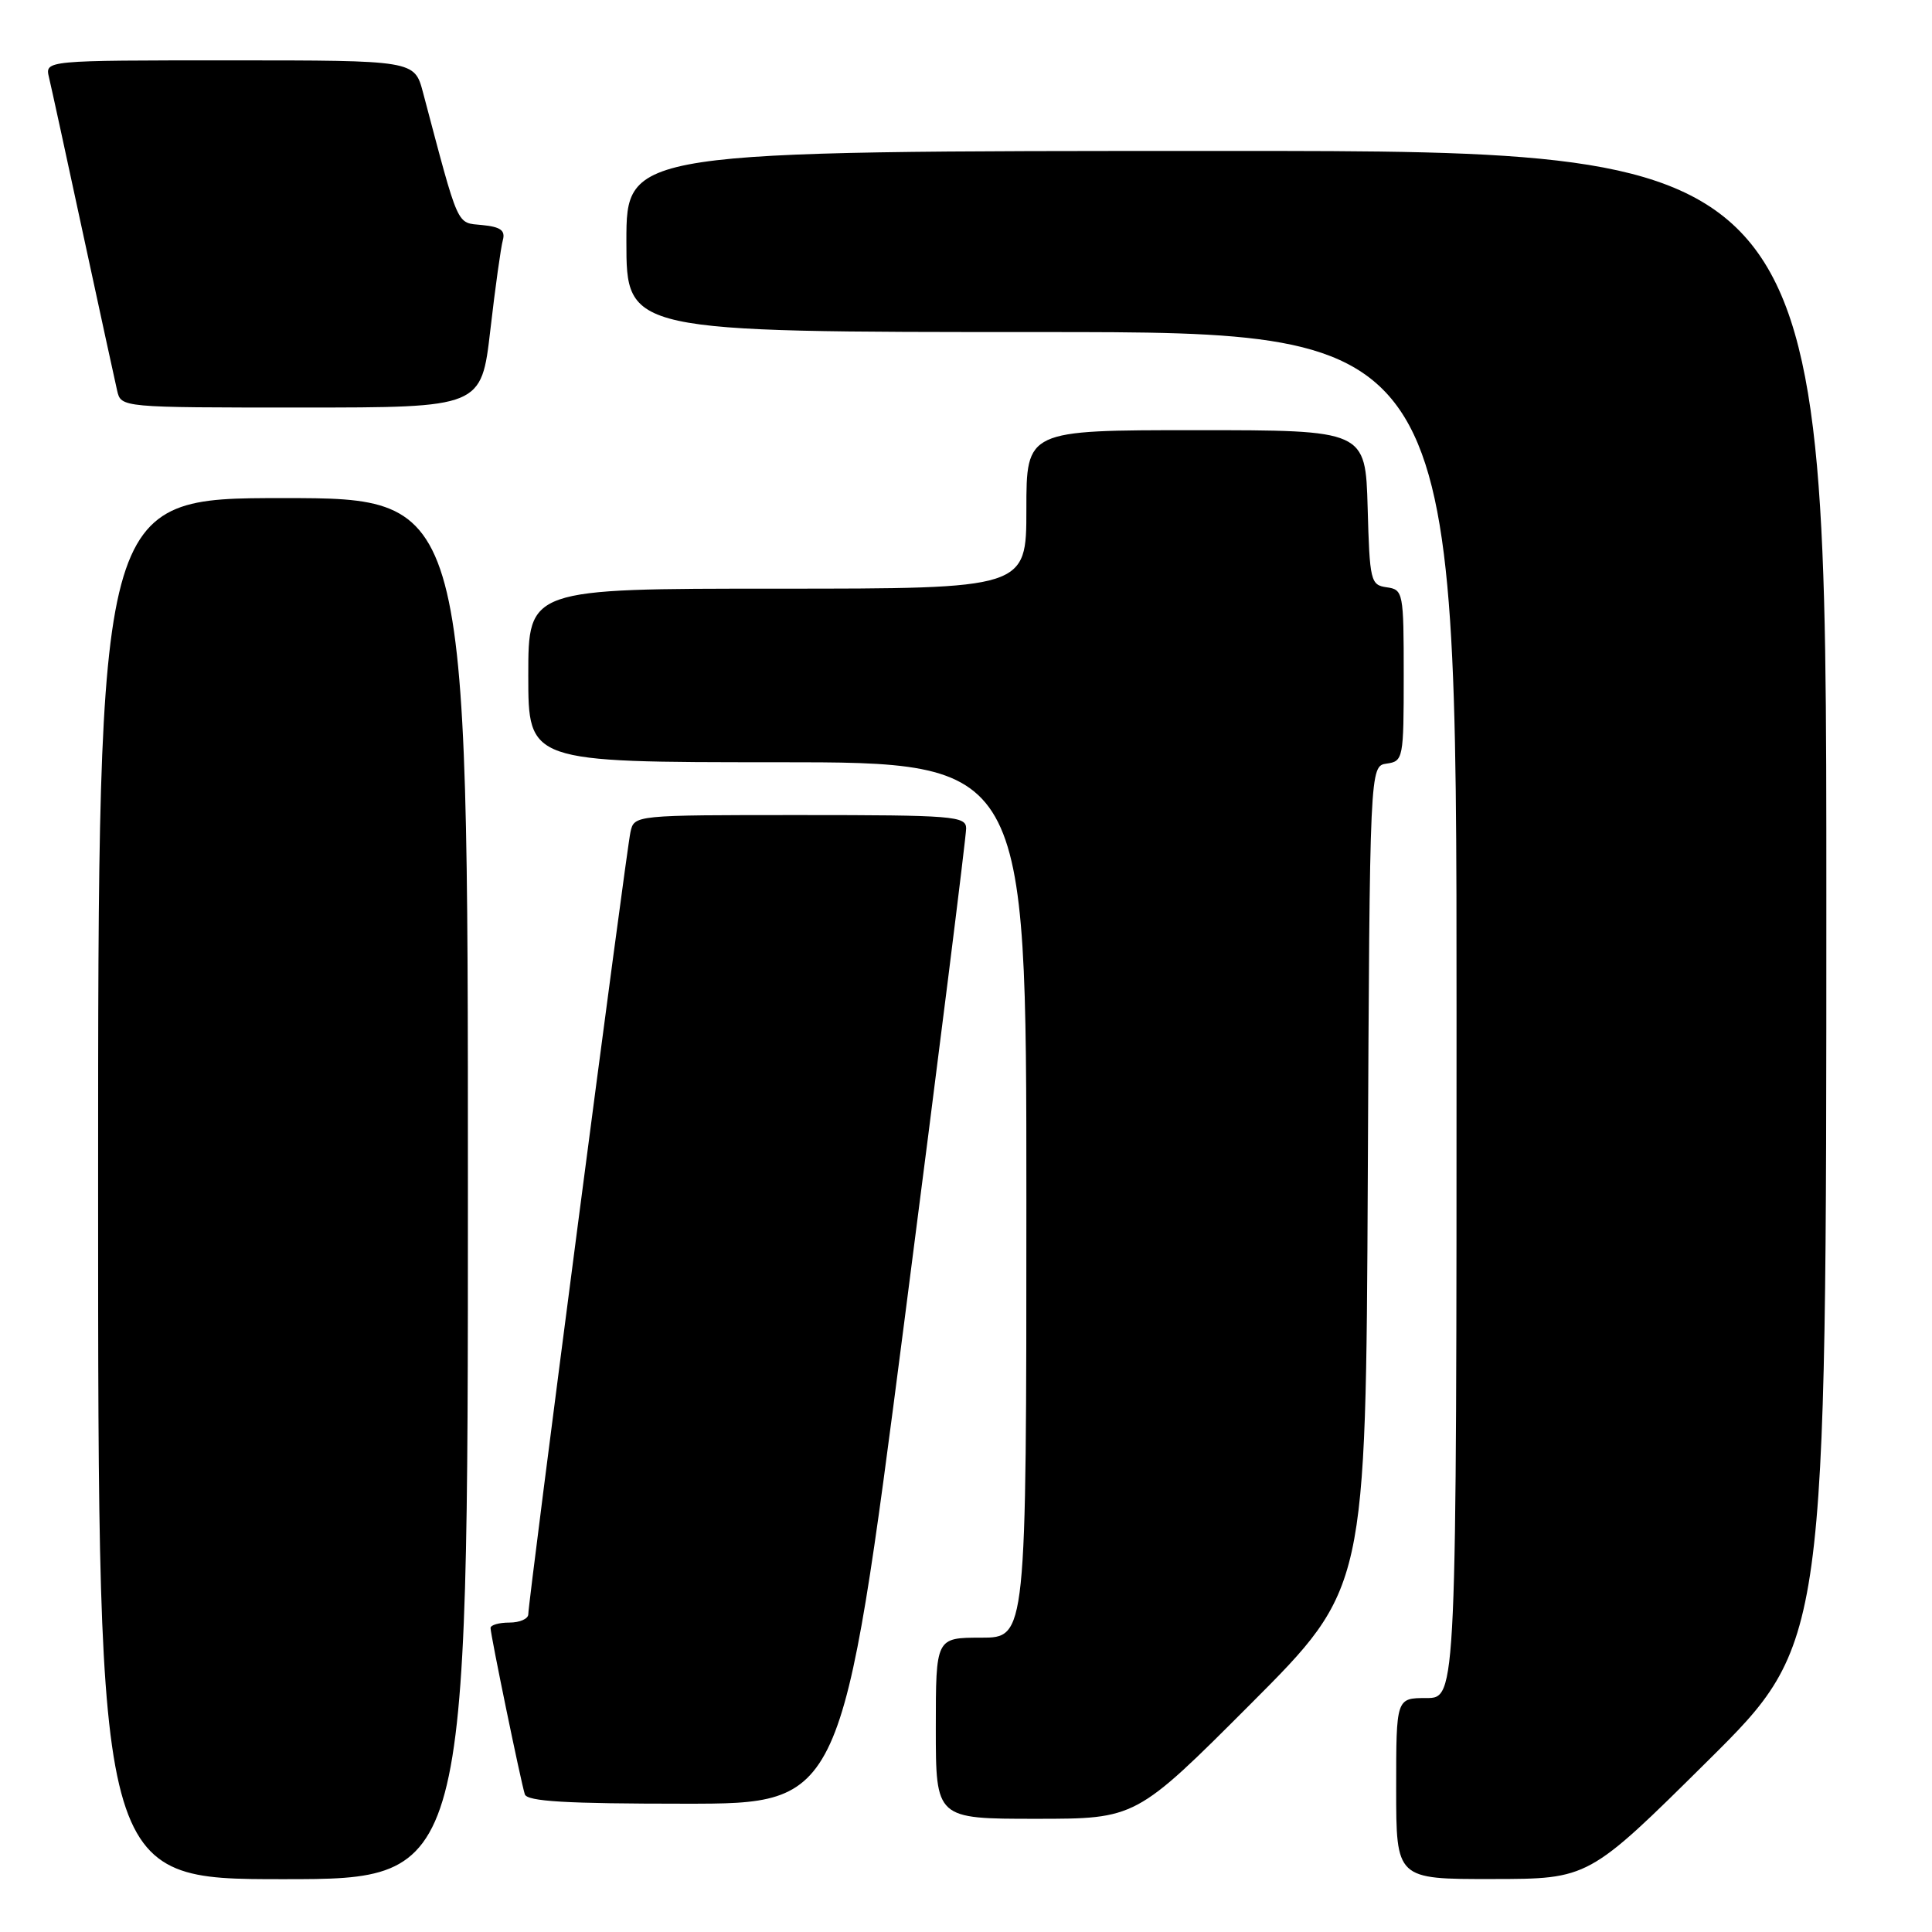 <?xml version="1.0" encoding="UTF-8" standalone="no"?>
<!DOCTYPE svg PUBLIC "-//W3C//DTD SVG 1.1//EN" "http://www.w3.org/Graphics/SVG/1.1/DTD/svg11.dtd" >
<svg xmlns="http://www.w3.org/2000/svg" xmlns:xlink="http://www.w3.org/1999/xlink" version="1.1" viewBox="0 0 256 256">
 <g >
 <path fill="currentColor"
d=" M 62.00 157.50 C 62.00 66.00 62.00 66.00 37.50 66.00 C 13.00 66.00 13.00 66.00 13.00 157.50 C 13.00 249.00 13.00 249.00 37.50 249.00 C 62.00 249.00 62.00 249.00 62.00 157.50 Z  M 226.25 233.36 C 242.00 217.75 242.00 217.75 242.00 118.87 C 242.00 20.00 242.00 20.00 162.50 20.00 C 83.00 20.00 83.00 20.00 83.00 32.00 C 83.00 44.00 83.00 44.00 138.00 44.00 C 193.00 44.00 193.00 44.00 193.00 134.50 C 193.00 225.00 193.00 225.00 189.00 225.00 C 185.00 225.00 185.00 225.00 185.00 237.00 C 185.00 249.00 185.00 249.00 197.75 248.98 C 210.50 248.97 210.50 248.97 226.25 233.36 Z  M 165.75 225.75 C 180.98 210.49 180.98 210.49 181.24 156.00 C 181.50 101.50 181.50 101.50 183.75 101.18 C 185.93 100.87 186.00 100.52 186.00 89.50 C 186.00 78.48 185.93 78.13 183.75 77.82 C 181.61 77.52 181.49 77.02 181.22 67.25 C 180.93 57.00 180.93 57.00 158.47 57.00 C 136.00 57.00 136.00 57.00 136.00 67.50 C 136.00 78.00 136.00 78.00 103.00 78.00 C 70.00 78.00 70.00 78.00 70.00 89.50 C 70.00 101.00 70.00 101.00 103.00 101.00 C 136.00 101.00 136.00 101.00 136.00 159.00 C 136.00 217.00 136.00 217.00 130.00 217.00 C 124.00 217.00 124.00 217.00 124.00 229.00 C 124.00 241.00 124.00 241.00 137.26 241.00 C 150.52 241.00 150.52 241.00 165.75 225.75 Z  M 119.81 175.25 C 124.34 140.19 128.04 110.71 128.02 109.75 C 128.00 108.14 126.28 108.00 106.02 108.00 C 84.04 108.00 84.04 108.00 83.54 110.25 C 82.98 112.73 70.00 212.14 70.00 213.90 C 70.00 214.50 68.88 215.00 67.50 215.00 C 66.12 215.00 65.00 215.32 65.00 215.72 C 65.00 216.62 69.01 236.07 69.54 237.75 C 69.84 238.70 74.98 239.00 90.75 239.00 C 111.57 239.00 111.57 239.00 119.81 175.25 Z  M 64.97 43.75 C 65.62 38.11 66.37 32.74 66.63 31.82 C 66.98 30.53 66.33 30.06 63.89 29.82 C 60.43 29.47 60.89 30.50 56.05 12.25 C 54.92 8.00 54.92 8.00 30.44 8.00 C 5.96 8.00 5.96 8.00 6.49 10.25 C 6.79 11.49 8.82 20.82 11.01 31.00 C 13.21 41.17 15.23 50.51 15.52 51.75 C 16.04 54.00 16.04 54.00 39.91 54.00 C 63.78 54.00 63.78 54.00 64.97 43.75 Z "/>
</g>
</svg>